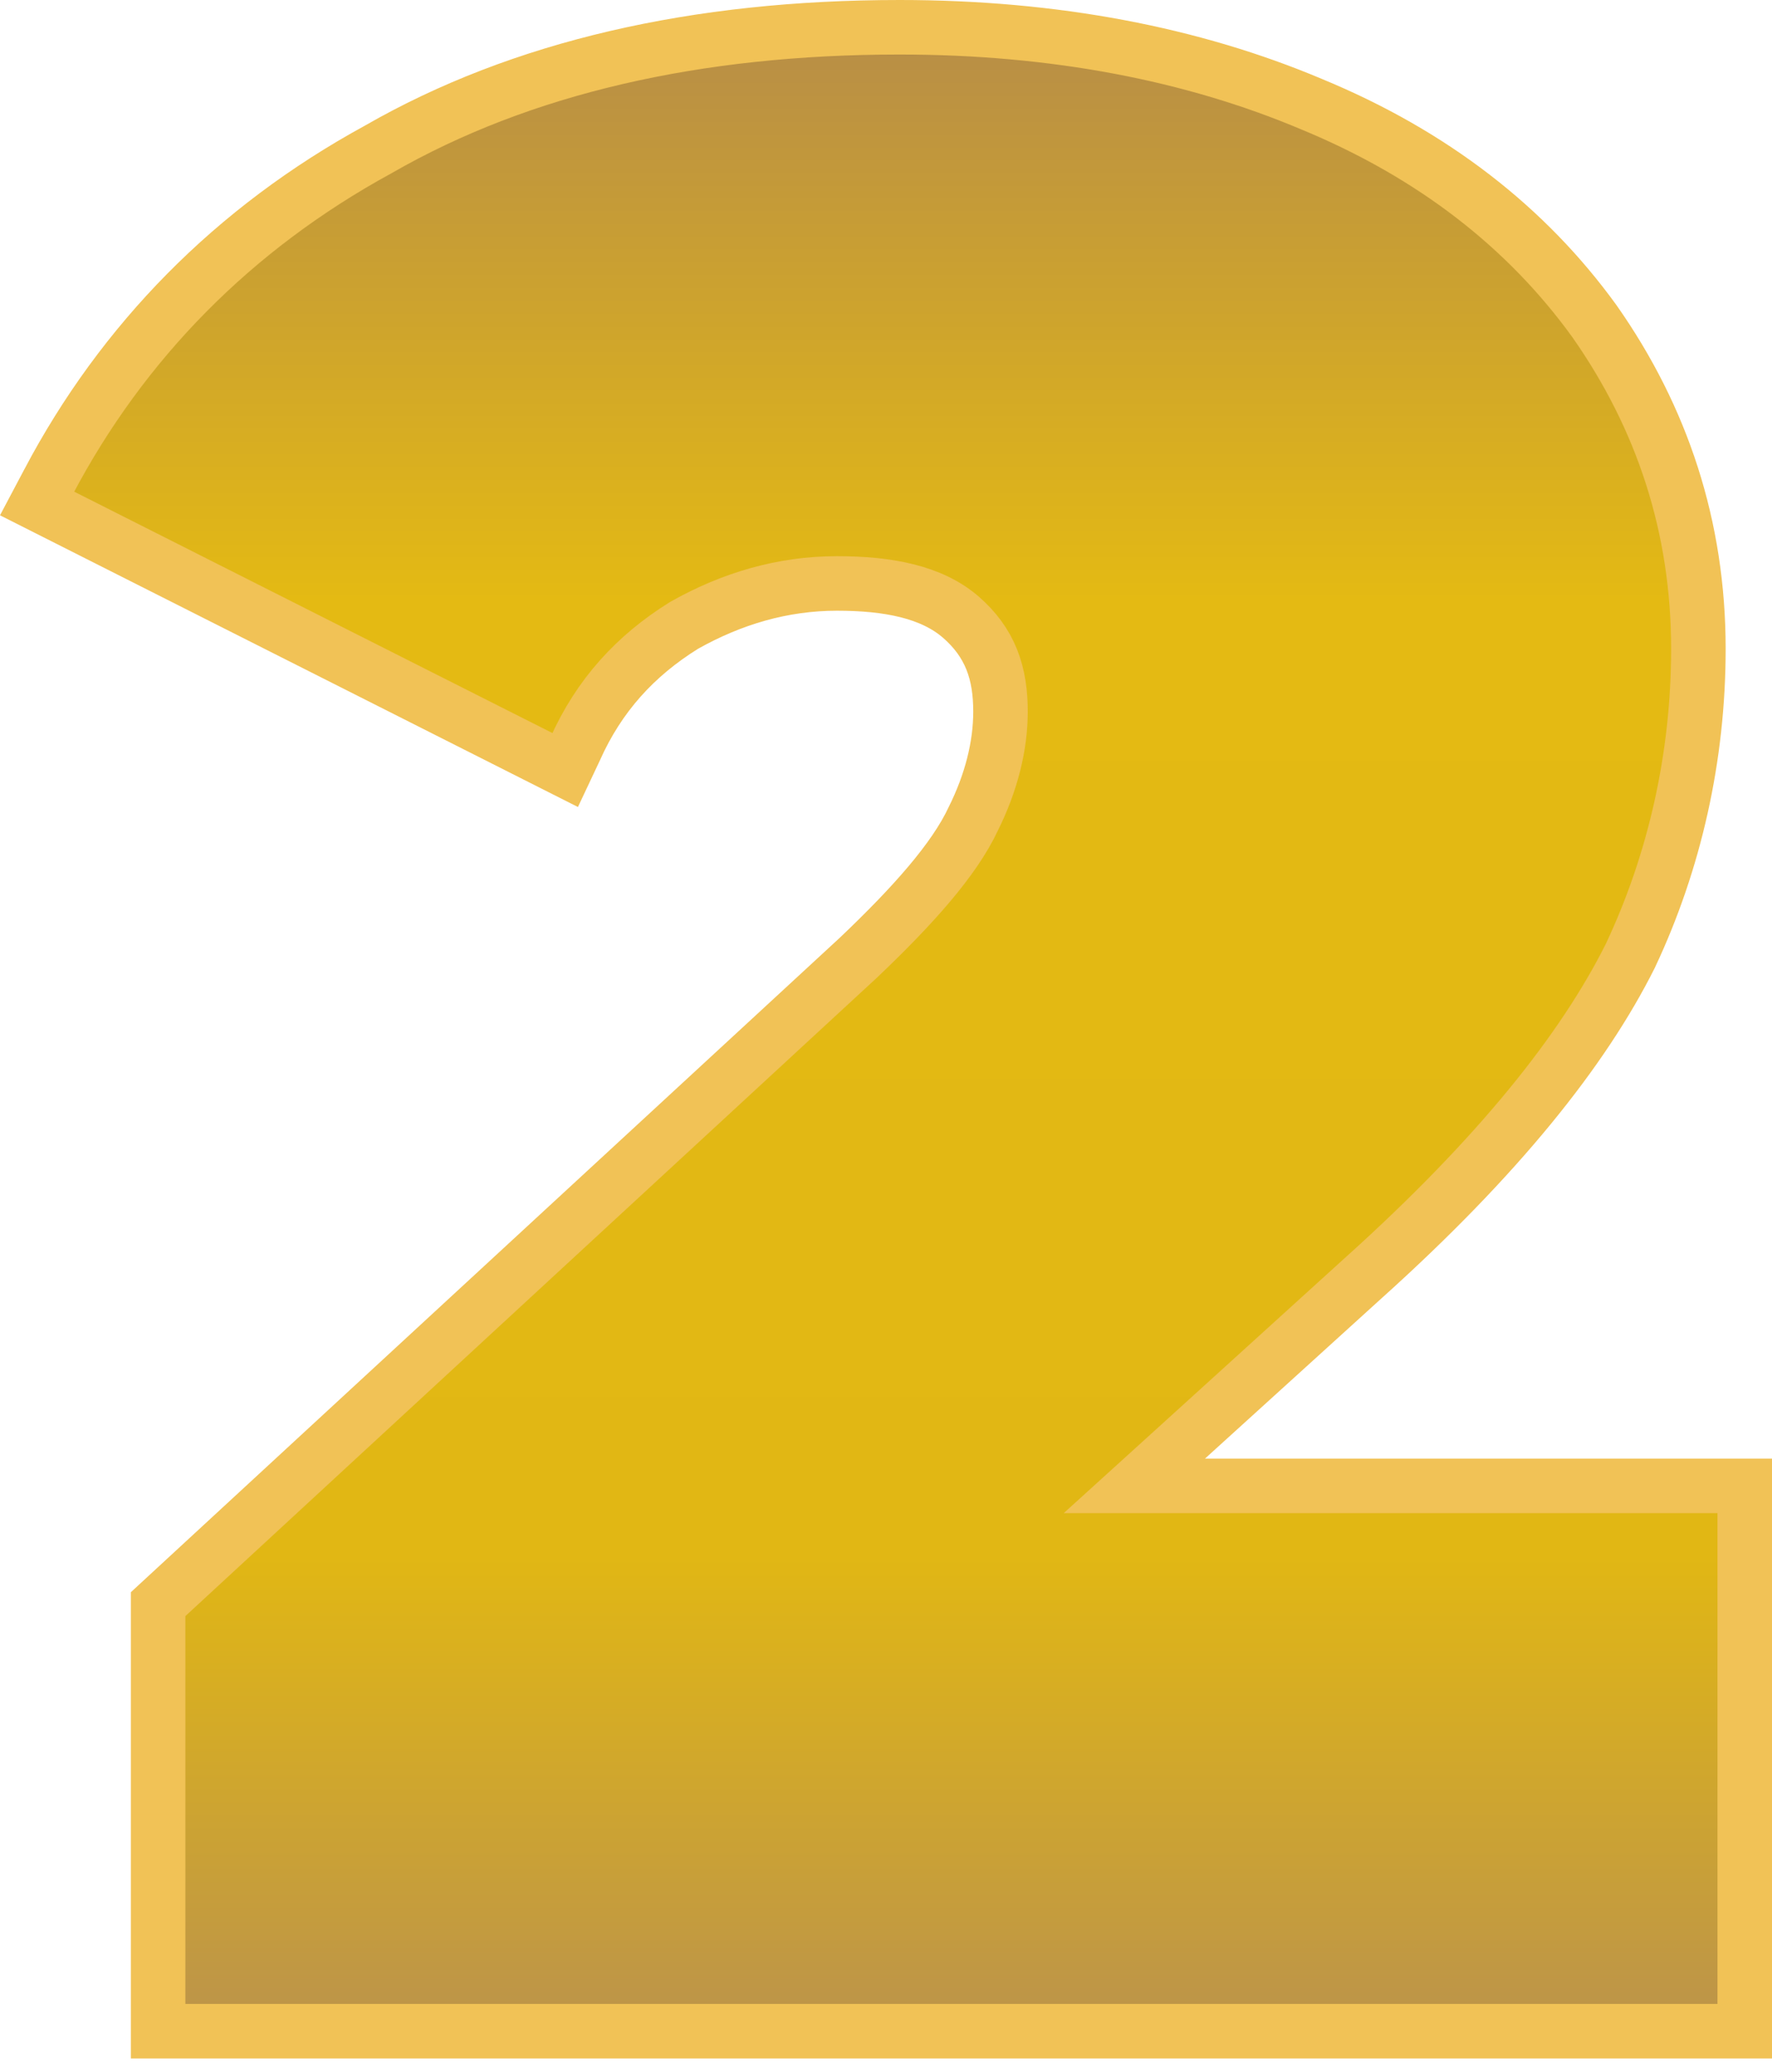 <svg width="65" height="76" viewBox="0 0 65 76" fill="none" xmlns="http://www.w3.org/2000/svg">
<path d="M20.733 28.244L1.361 18.467L1.784 17.668L1.784 17.667C4.492 12.542 8.551 8.384 13.879 5.478L13.888 5.473L13.898 5.467C19.111 2.475 25.528 1 33 1C38.685 1 43.751 1.98 48.111 3.821L48.111 3.821L48.118 3.824C52.56 5.659 56.004 8.346 58.486 11.78C60.969 15.316 62.3 19.315 62.3 23.8C62.3 27.75 61.434 31.601 59.801 35.063C58.075 38.509 54.973 42.409 50.031 46.857L50.028 46.859L43.528 52.76L41.61 54.5H44.2H64V74.5H5.8V58.838L31.478 35.135L31.484 35.13L31.489 35.125C33.48 33.233 35.009 31.522 35.701 30.034C36.355 28.722 36.7 27.375 36.7 26.1C36.7 25.42 36.615 24.784 36.379 24.191C36.137 23.588 35.761 23.087 35.258 22.647C34.172 21.697 32.555 21.4 30.7 21.4C28.706 21.4 26.839 21.956 25.11 22.928L25.09 22.94L25.07 22.952C23.318 24.047 21.978 25.492 21.091 27.484L20.733 28.244Z" fill="url(#paint0_linear)" stroke="#F1C256" stroke-width="2"/>
<defs>
<linearGradient id="paint0_linear" x1="32.5" y1="0" x2="32.5" y2="75.6" gradientUnits="userSpaceOnUse">
<stop stop-color="#B58B4A"/>
<stop offset="0.292" stop-color="#E4BA13"/>
<stop offset="0.755" stop-color="#E1B714"/>
<stop offset="1" stop-color="#B9914E"/>
</linearGradient>
</defs>
</svg>
